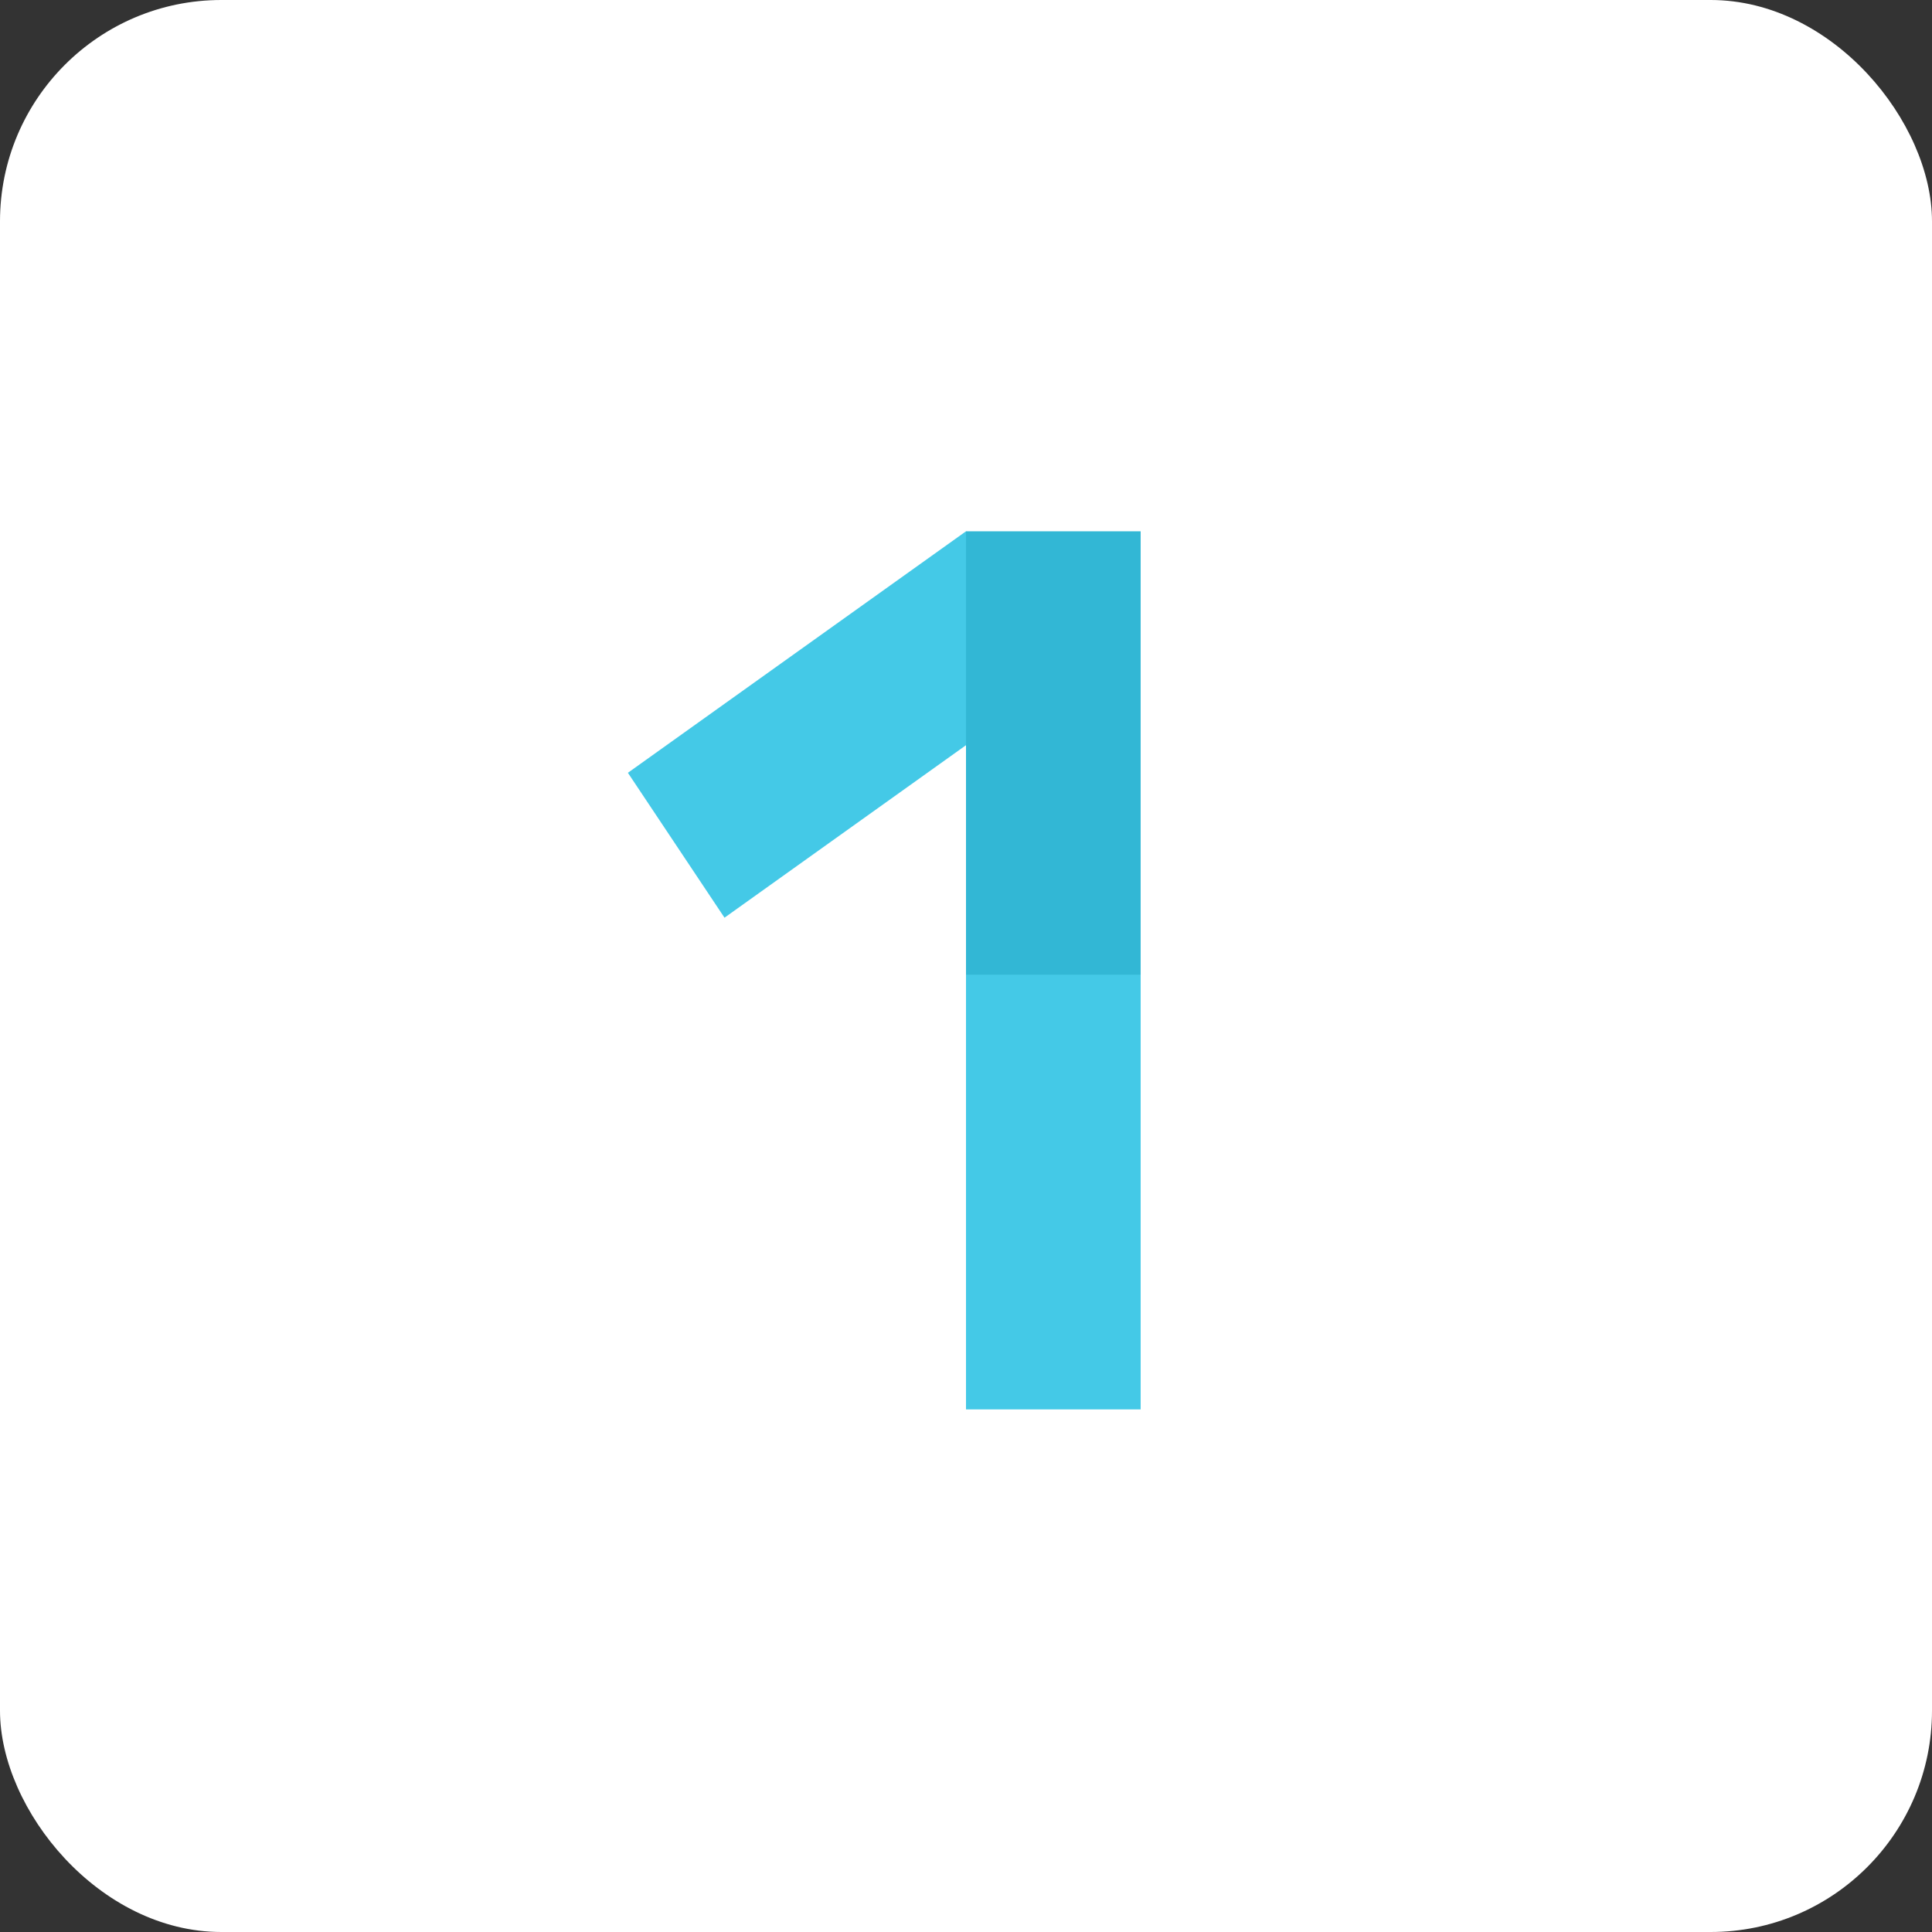 <svg viewBox="0 0 40 40" fill="none" 
  xmlns="http://www.w3.org/2000/svg">
  <rect x="0" y="0" width="40" height="40" fill="#333333" stroke="none"/>
  <rect width="40" height="40" rx="4.583" fill="white"/>
  <path d="M13 16L20 11L22 14L15 19L14 17.5L13 16Z" fill="#44C9E7"/>
  <rect x="20" y="29.18" width="9.18" height="3.616" transform="rotate(-90 20 29.18)" fill="#44C9E7"/>
  <rect width="9.18" height="3.616" transform="matrix(-4.37114e-08 -1 -1 4.37114e-08 23.616 20.18)" fill="#32B7D5"/>
</svg>
